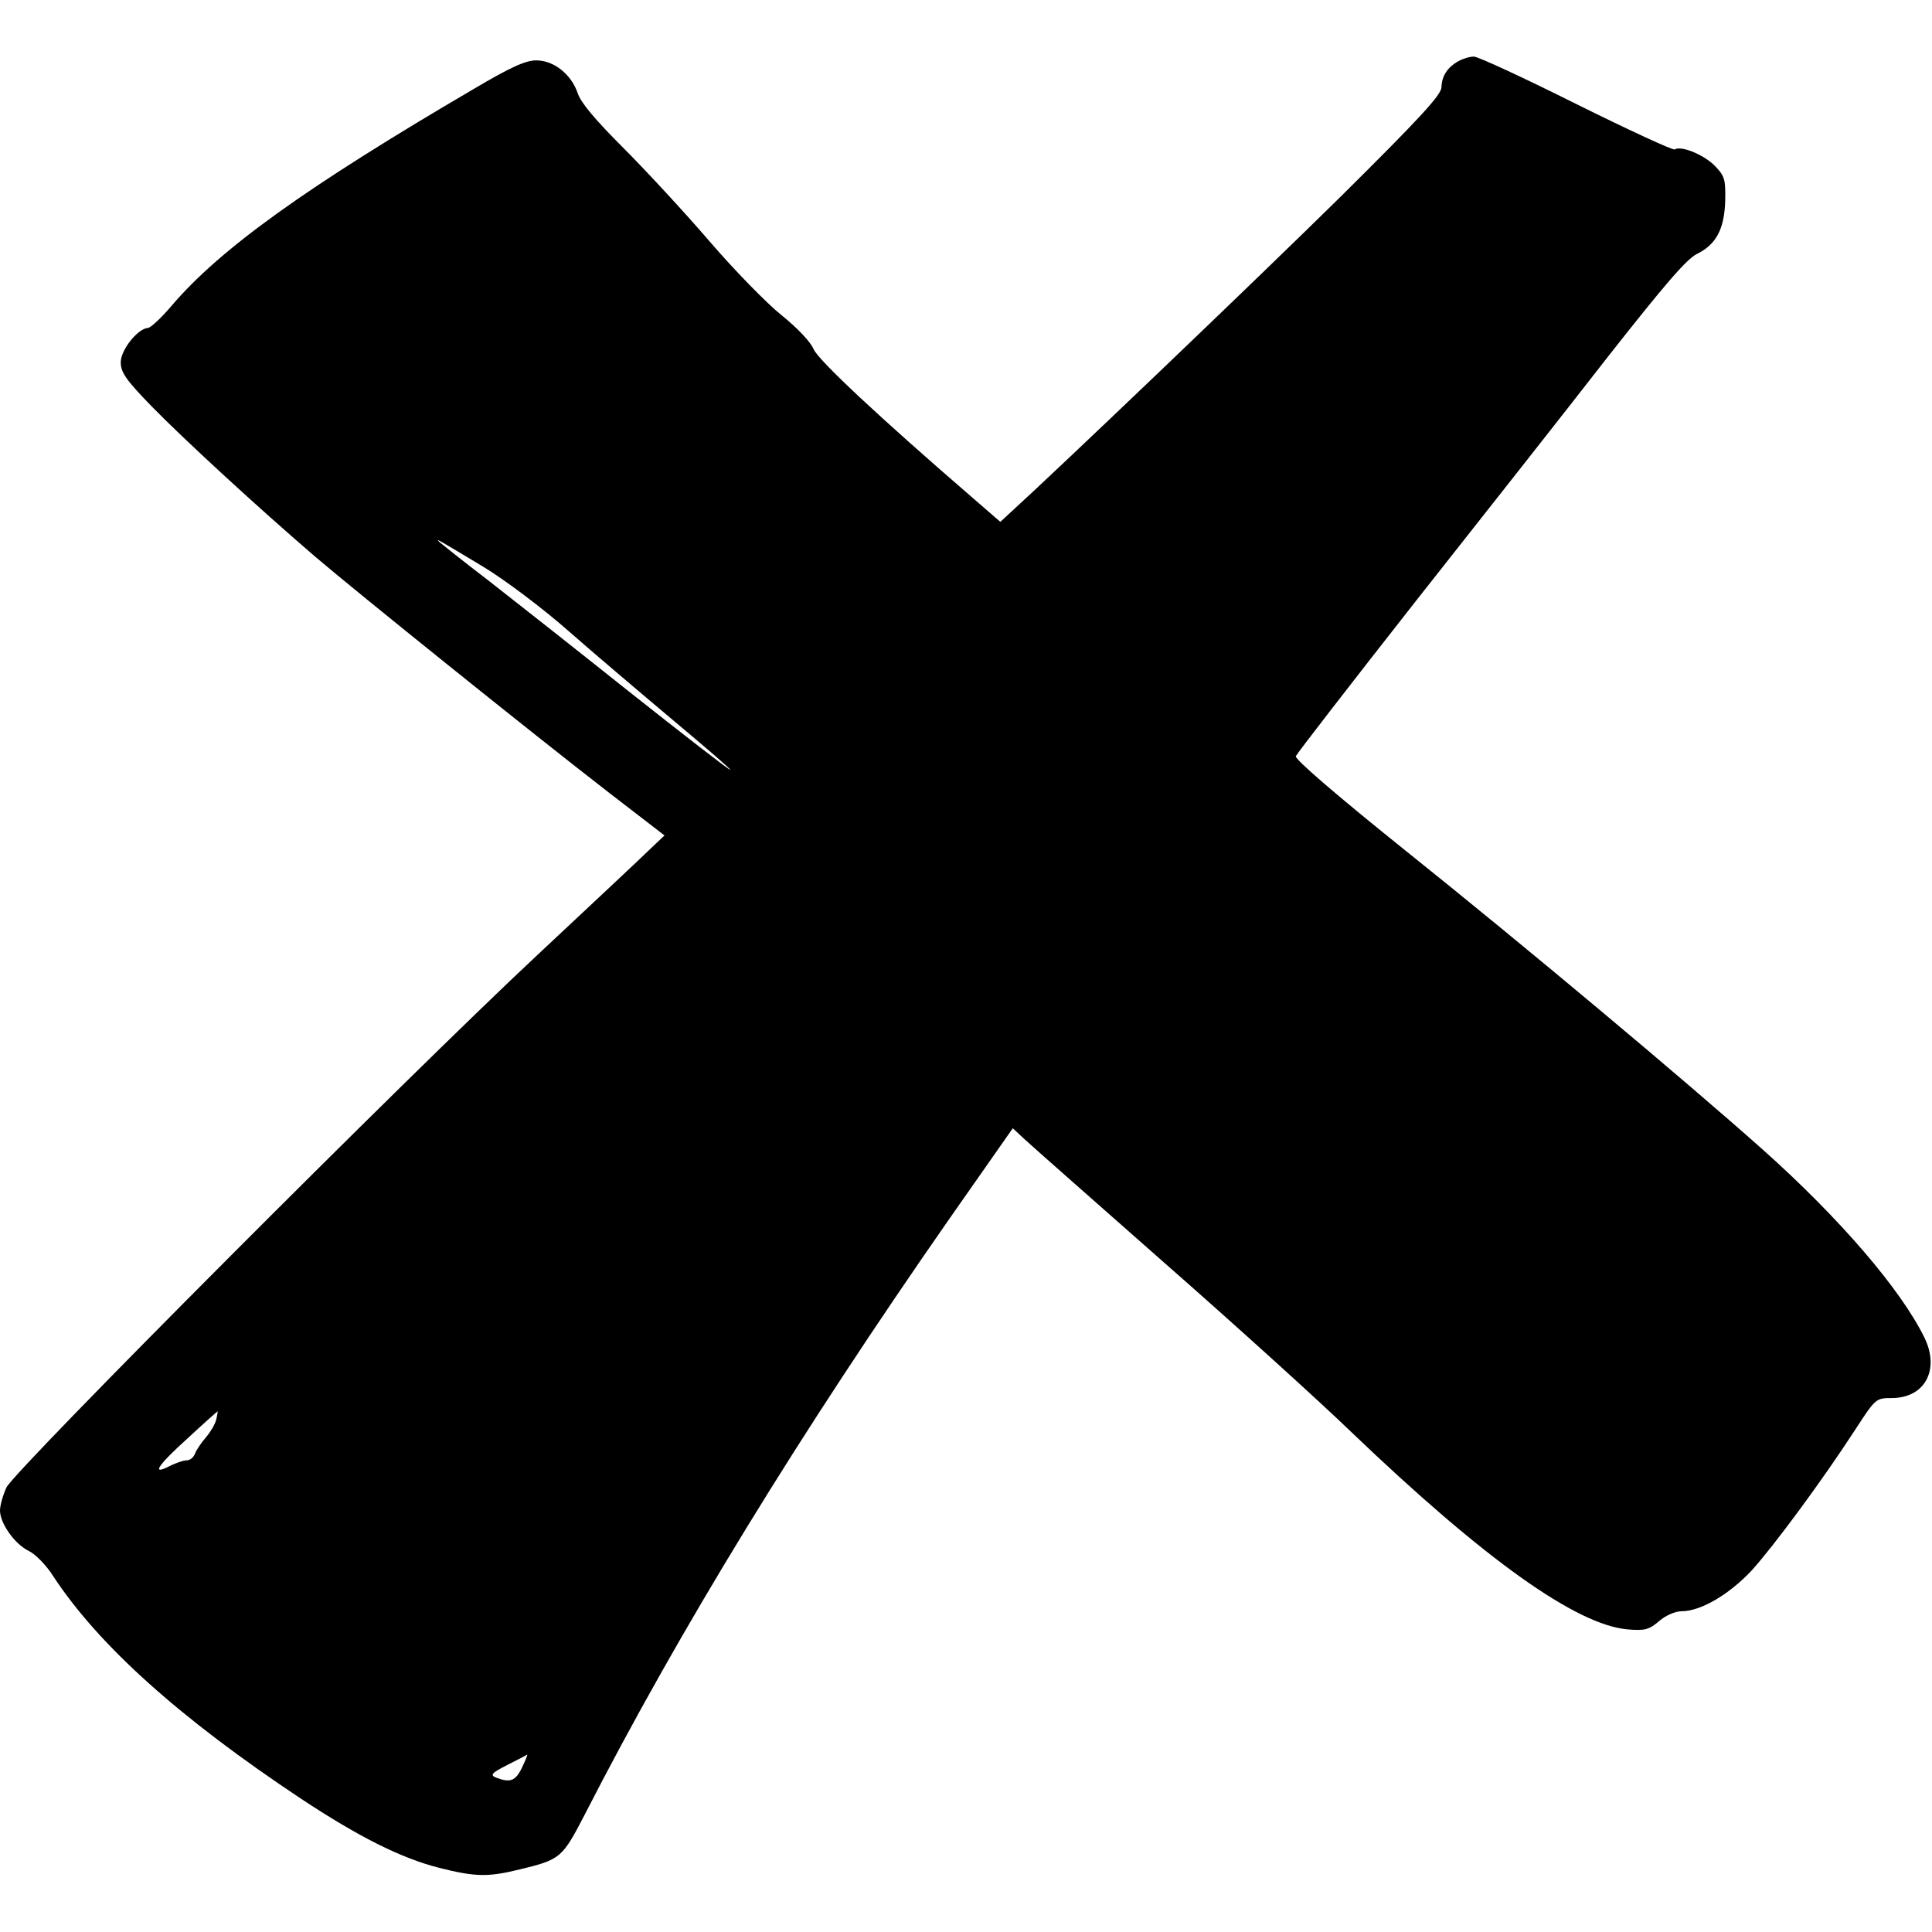 <?xml version="1.0" standalone="no"?>
<!DOCTYPE svg PUBLIC "-//W3C//DTD SVG 20010904//EN"
 "http://www.w3.org/TR/2001/REC-SVG-20010904/DTD/svg10.dtd">
<svg version="1.0" xmlns="http://www.w3.org/2000/svg"
 width="512pt" height="512pt" viewBox="0 0 512 512"
 preserveAspectRatio="xMidYMid meet">

<g transform="translate(0,512) scale(0.1,-0.1)"
fill="#000000" stroke="none">
<path d="M3865 4958 c-30 -17 -44 -40 -45 -69 0 -20 -56 -81 -267 -290 -215
-212 -742 -716 -875 -837 l-27 -25 -68 59 c-256 221 -415 370 -427 399 -8 19
-43 56 -84 89 -39 31 -126 120 -193 198 -68 79 -171 190 -229 248 -72 72 -111
118 -119 143 -17 50 -63 87 -110 87 -28 0 -68 -18 -166 -76 -444 -260 -671
-423 -800 -574 -27 -32 -56 -59 -63 -59 -27 -2 -72 -58 -72 -91 0 -27 14 -47
82 -117 88 -90 284 -270 433 -398 110 -94 575 -468 778 -625 l148 -114 -38
-36 c-21 -21 -155 -146 -298 -280 -347 -324 -1387 -1367 -1408 -1412 -9 -20
-17 -47 -17 -61 0 -34 39 -89 76 -107 17 -8 47 -38 65 -67 121 -184 335 -376
657 -590 153 -101 264 -157 366 -183 96 -24 128 -25 214 -4 107 26 112 30 171
144 251 490 571 1012 969 1583 l166 237 30 -28 c17 -16 184 -163 371 -328 187
-164 410 -366 495 -448 354 -339 597 -512 733 -524 46 -4 57 -1 84 22 17 15
43 26 59 26 51 0 126 44 186 108 58 64 187 238 277 377 52 80 53 80 96 80 87
1 126 76 85 160 -62 127 -224 316 -428 498 -210 187 -629 538 -945 791 -182
146 -296 244 -293 252 3 7 146 192 318 411 173 219 403 511 511 650 148 188
206 256 234 270 51 25 73 66 75 142 1 55 -1 64 -27 91 -28 29 -89 55 -107 44
-4 -3 -121 51 -260 120 -138 69 -261 126 -272 126 -12 0 -30 -6 -41 -12z
m-2581 -1342 c54 -33 153 -107 220 -166 66 -58 192 -165 279 -238 87 -73 156
-132 152 -132 -4 0 -125 94 -269 208 -143 114 -313 248 -376 297 -63 48 -119
93 -125 98 -12 12 -9 10 119 -67z m-711 -2258 c-3 -13 -16 -34 -28 -48 -12
-14 -25 -33 -28 -42 -4 -10 -13 -18 -22 -18 -9 0 -29 -7 -45 -15 -50 -26 -34
0 48 74 42 39 78 71 79 71 0 0 -1 -10 -4 -22z m810 -923 c-17 -35 -31 -40 -68
-26 -17 7 -13 12 30 34 28 14 51 26 52 27 2 0 -5 -16 -14 -35z"/>
</g>
</svg>
